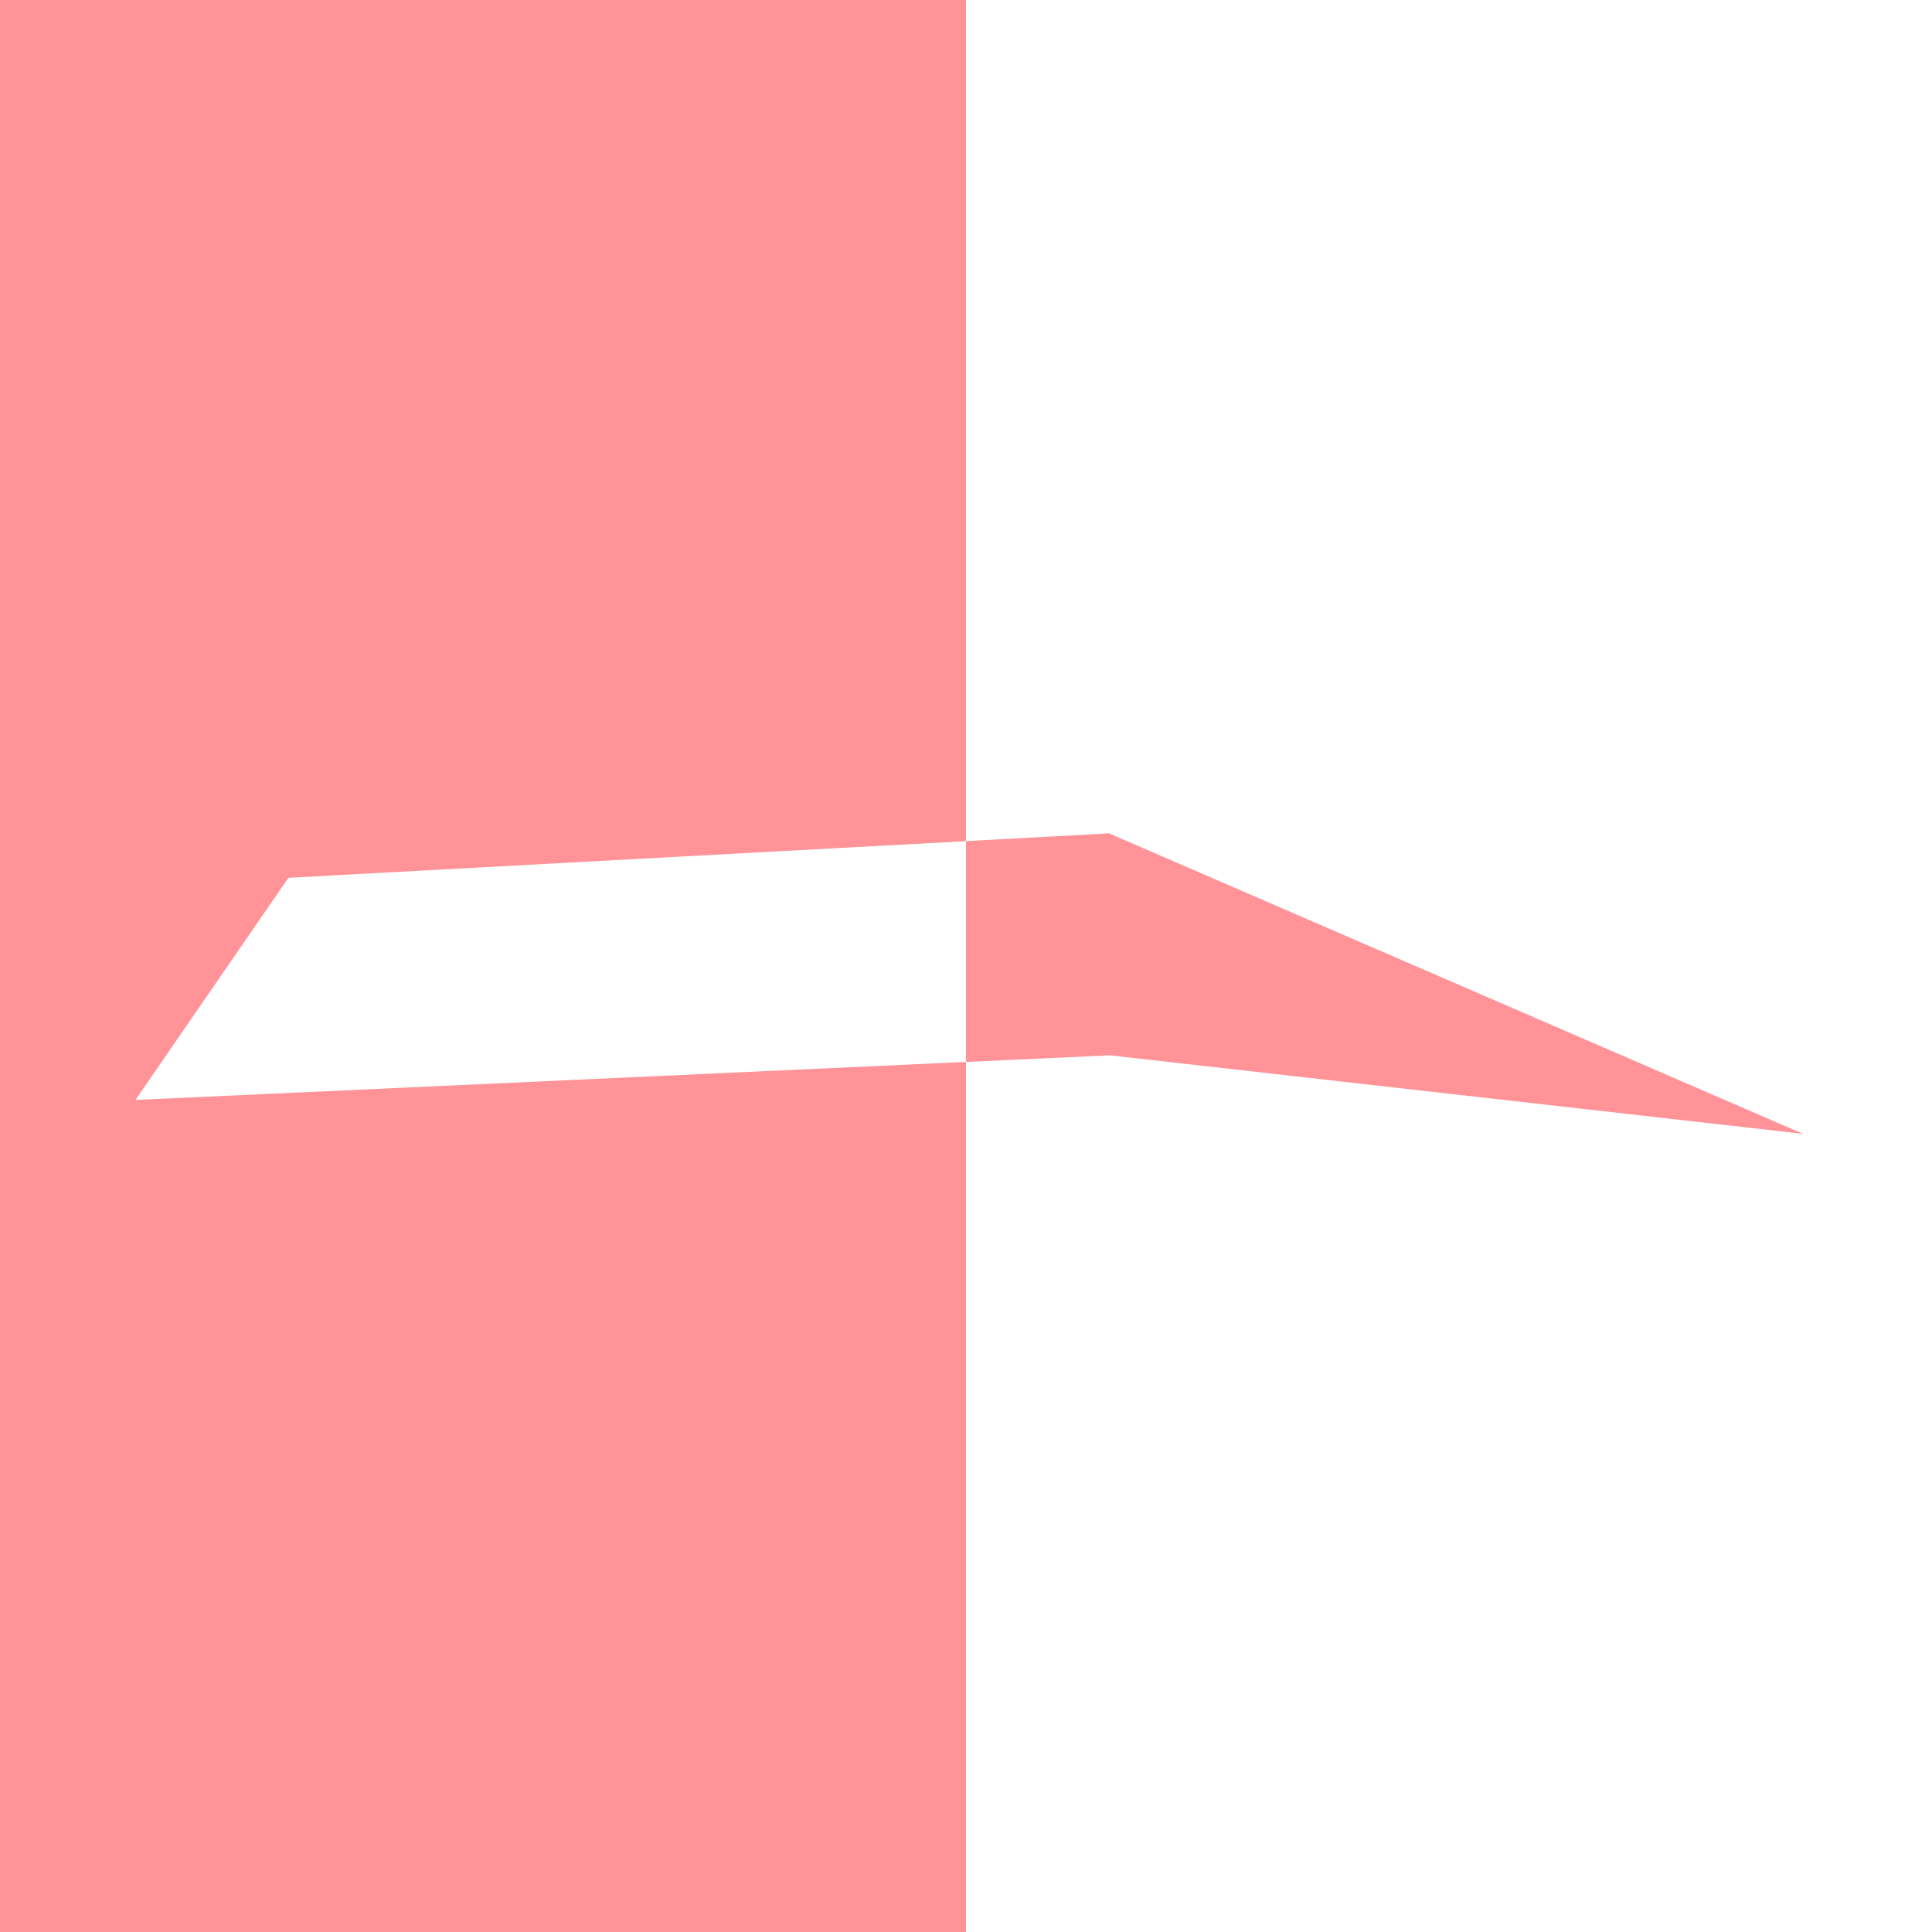 <?xml version="1.0" encoding="UTF-8"?><svg id="BLACK" xmlns="http://www.w3.org/2000/svg" viewBox="0 0 313 313"><defs><style>.cls-1{fill:#ff9398;}</style></defs><g id="Elements-2"><polygon class="cls-1" points="46.73 142.21 156.5 136.27 156.5 0 0 0 0 313 156.5 313 156.5 172.04 21.94 178.2 46.73 142.21"/><polygon class="cls-1" points="292.11 183.69 179.83 135.08 179.83 135 156.5 136.27 156.5 172.04 179.83 170.97 292.11 183.69"/></g></svg>